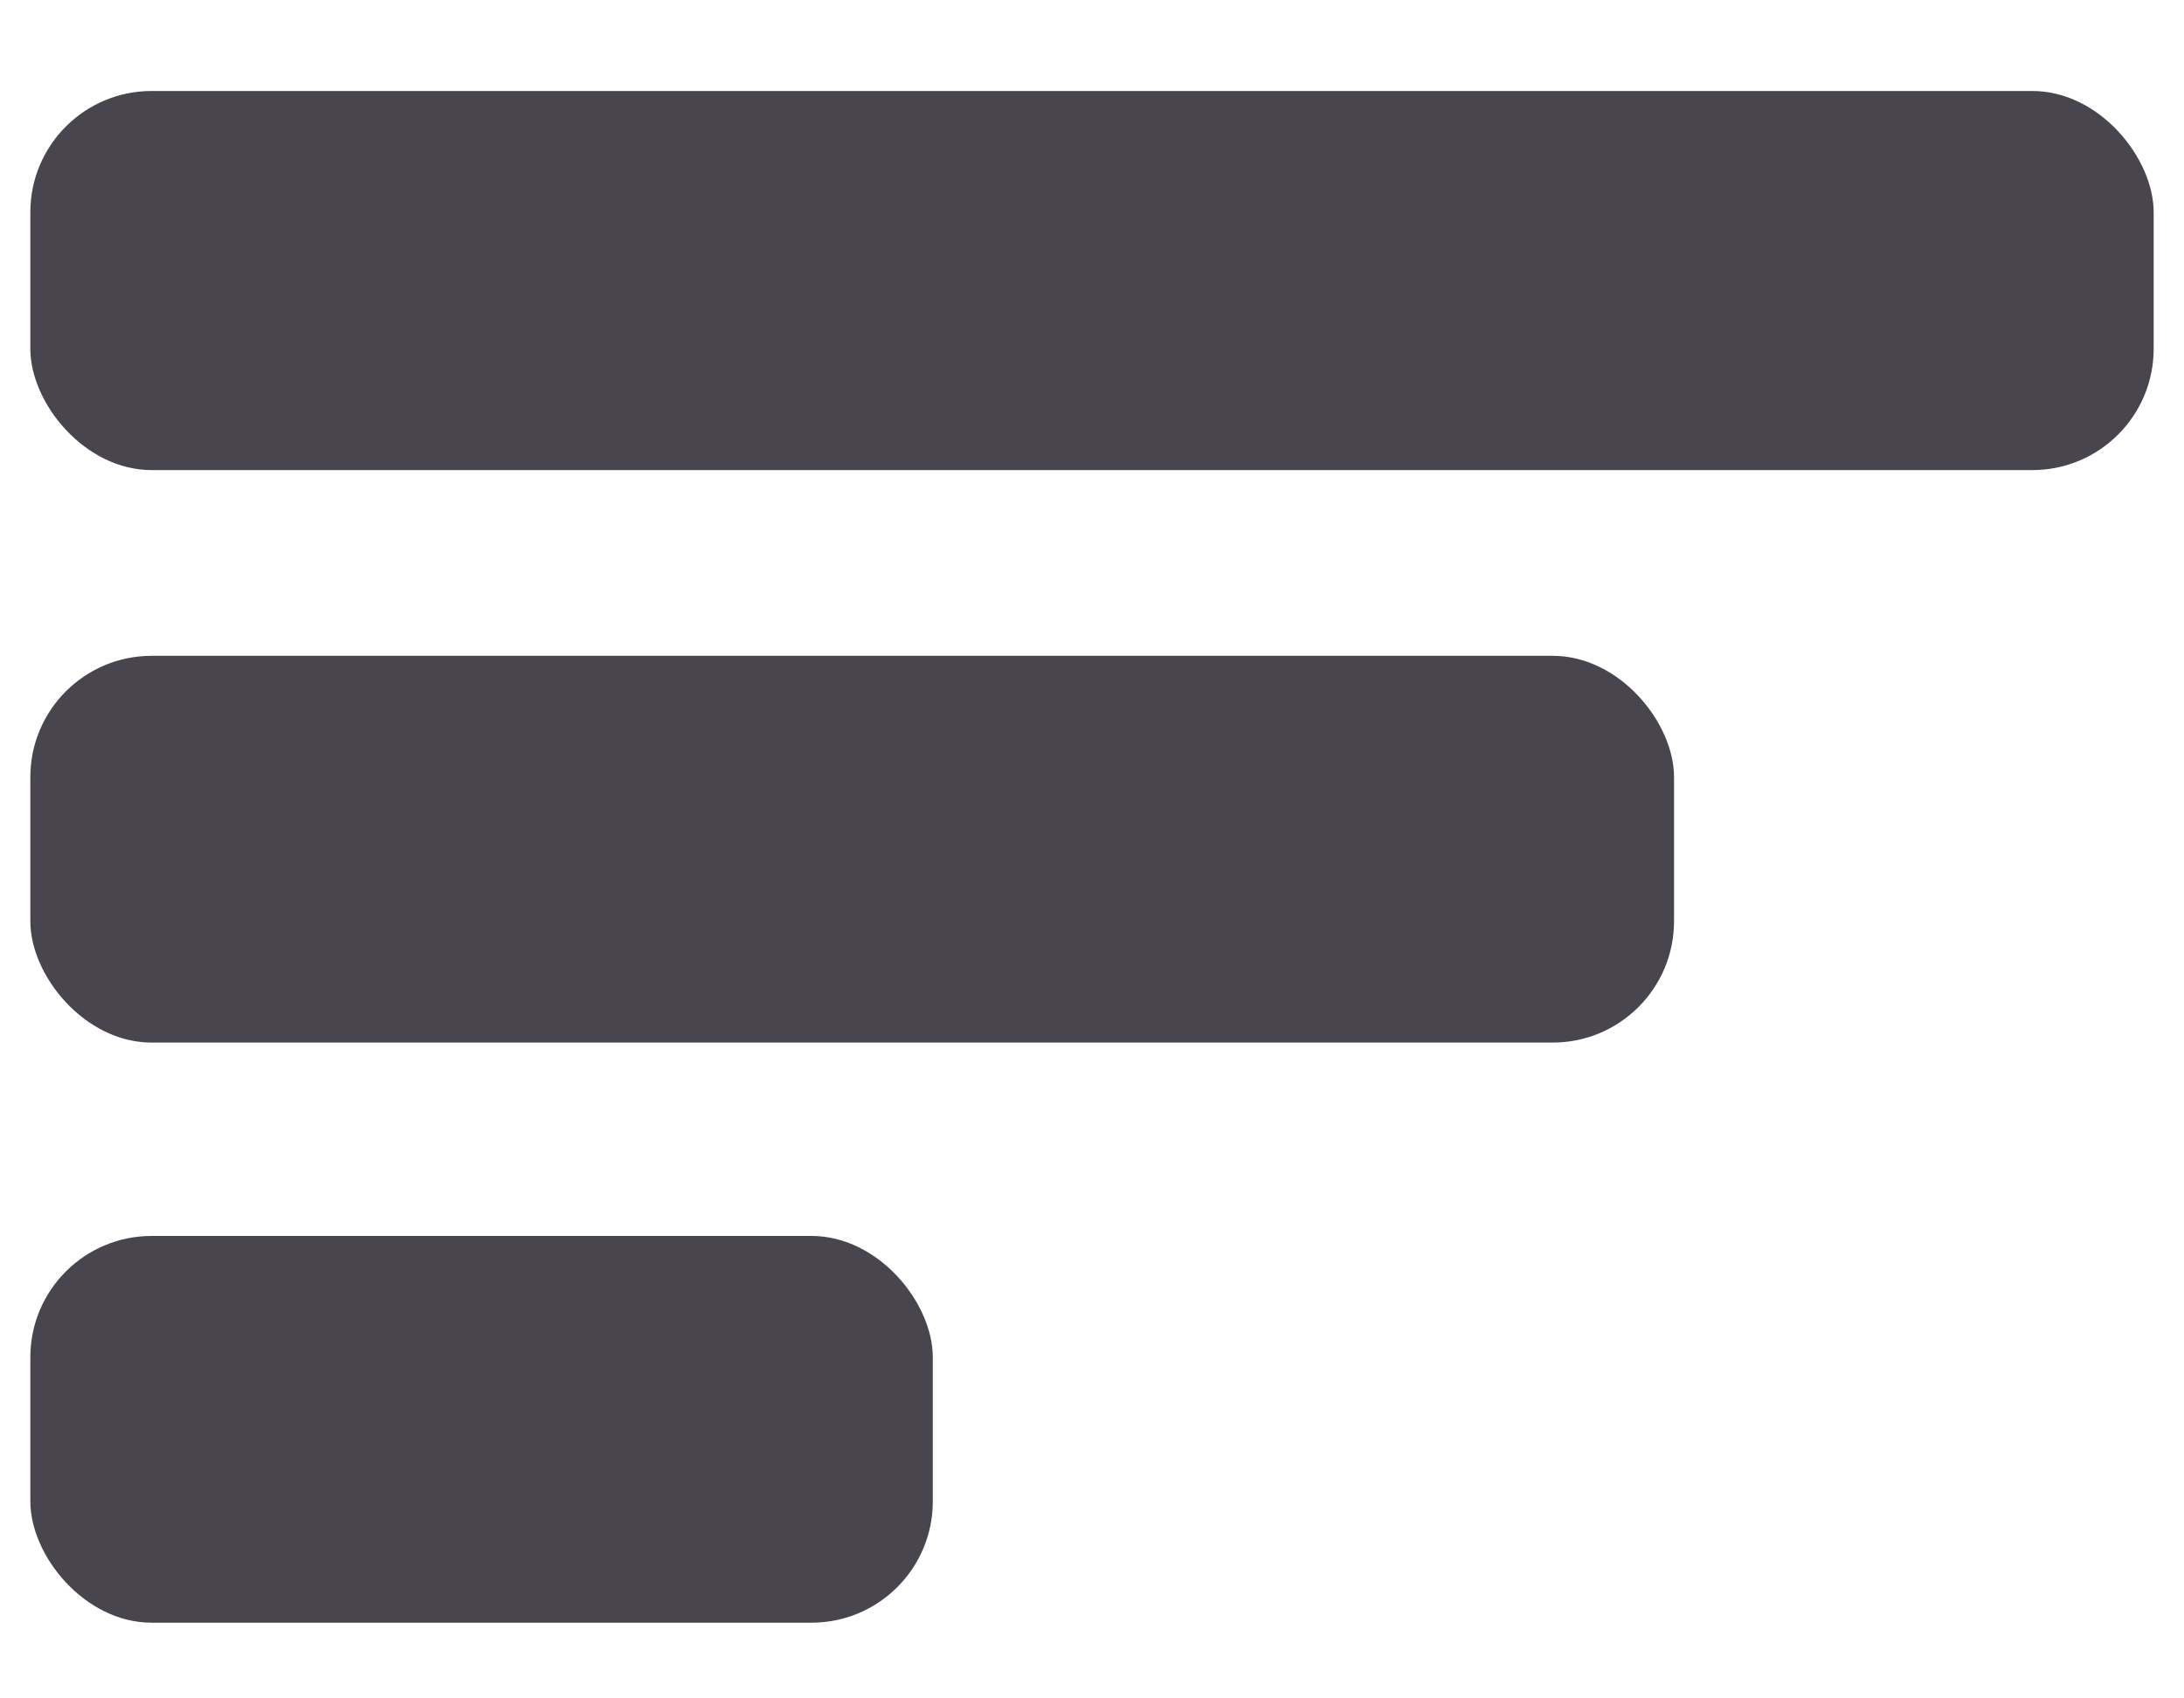 <svg width="18" height="14" viewBox="0 0 18 14" fill="none" xmlns="http://www.w3.org/2000/svg">
<rect x="0.25" y="0.75" width="17.5" height="3.125" rx="1" fill="#49454F"/>
<rect x="0.25" y="5.406" width="13.547" height="3.188" rx="1" fill="#49454F"/>
<rect x="0.25" y="10.188" width="7.438" height="3.188" rx="1" fill="#49454F"/>
</svg>
